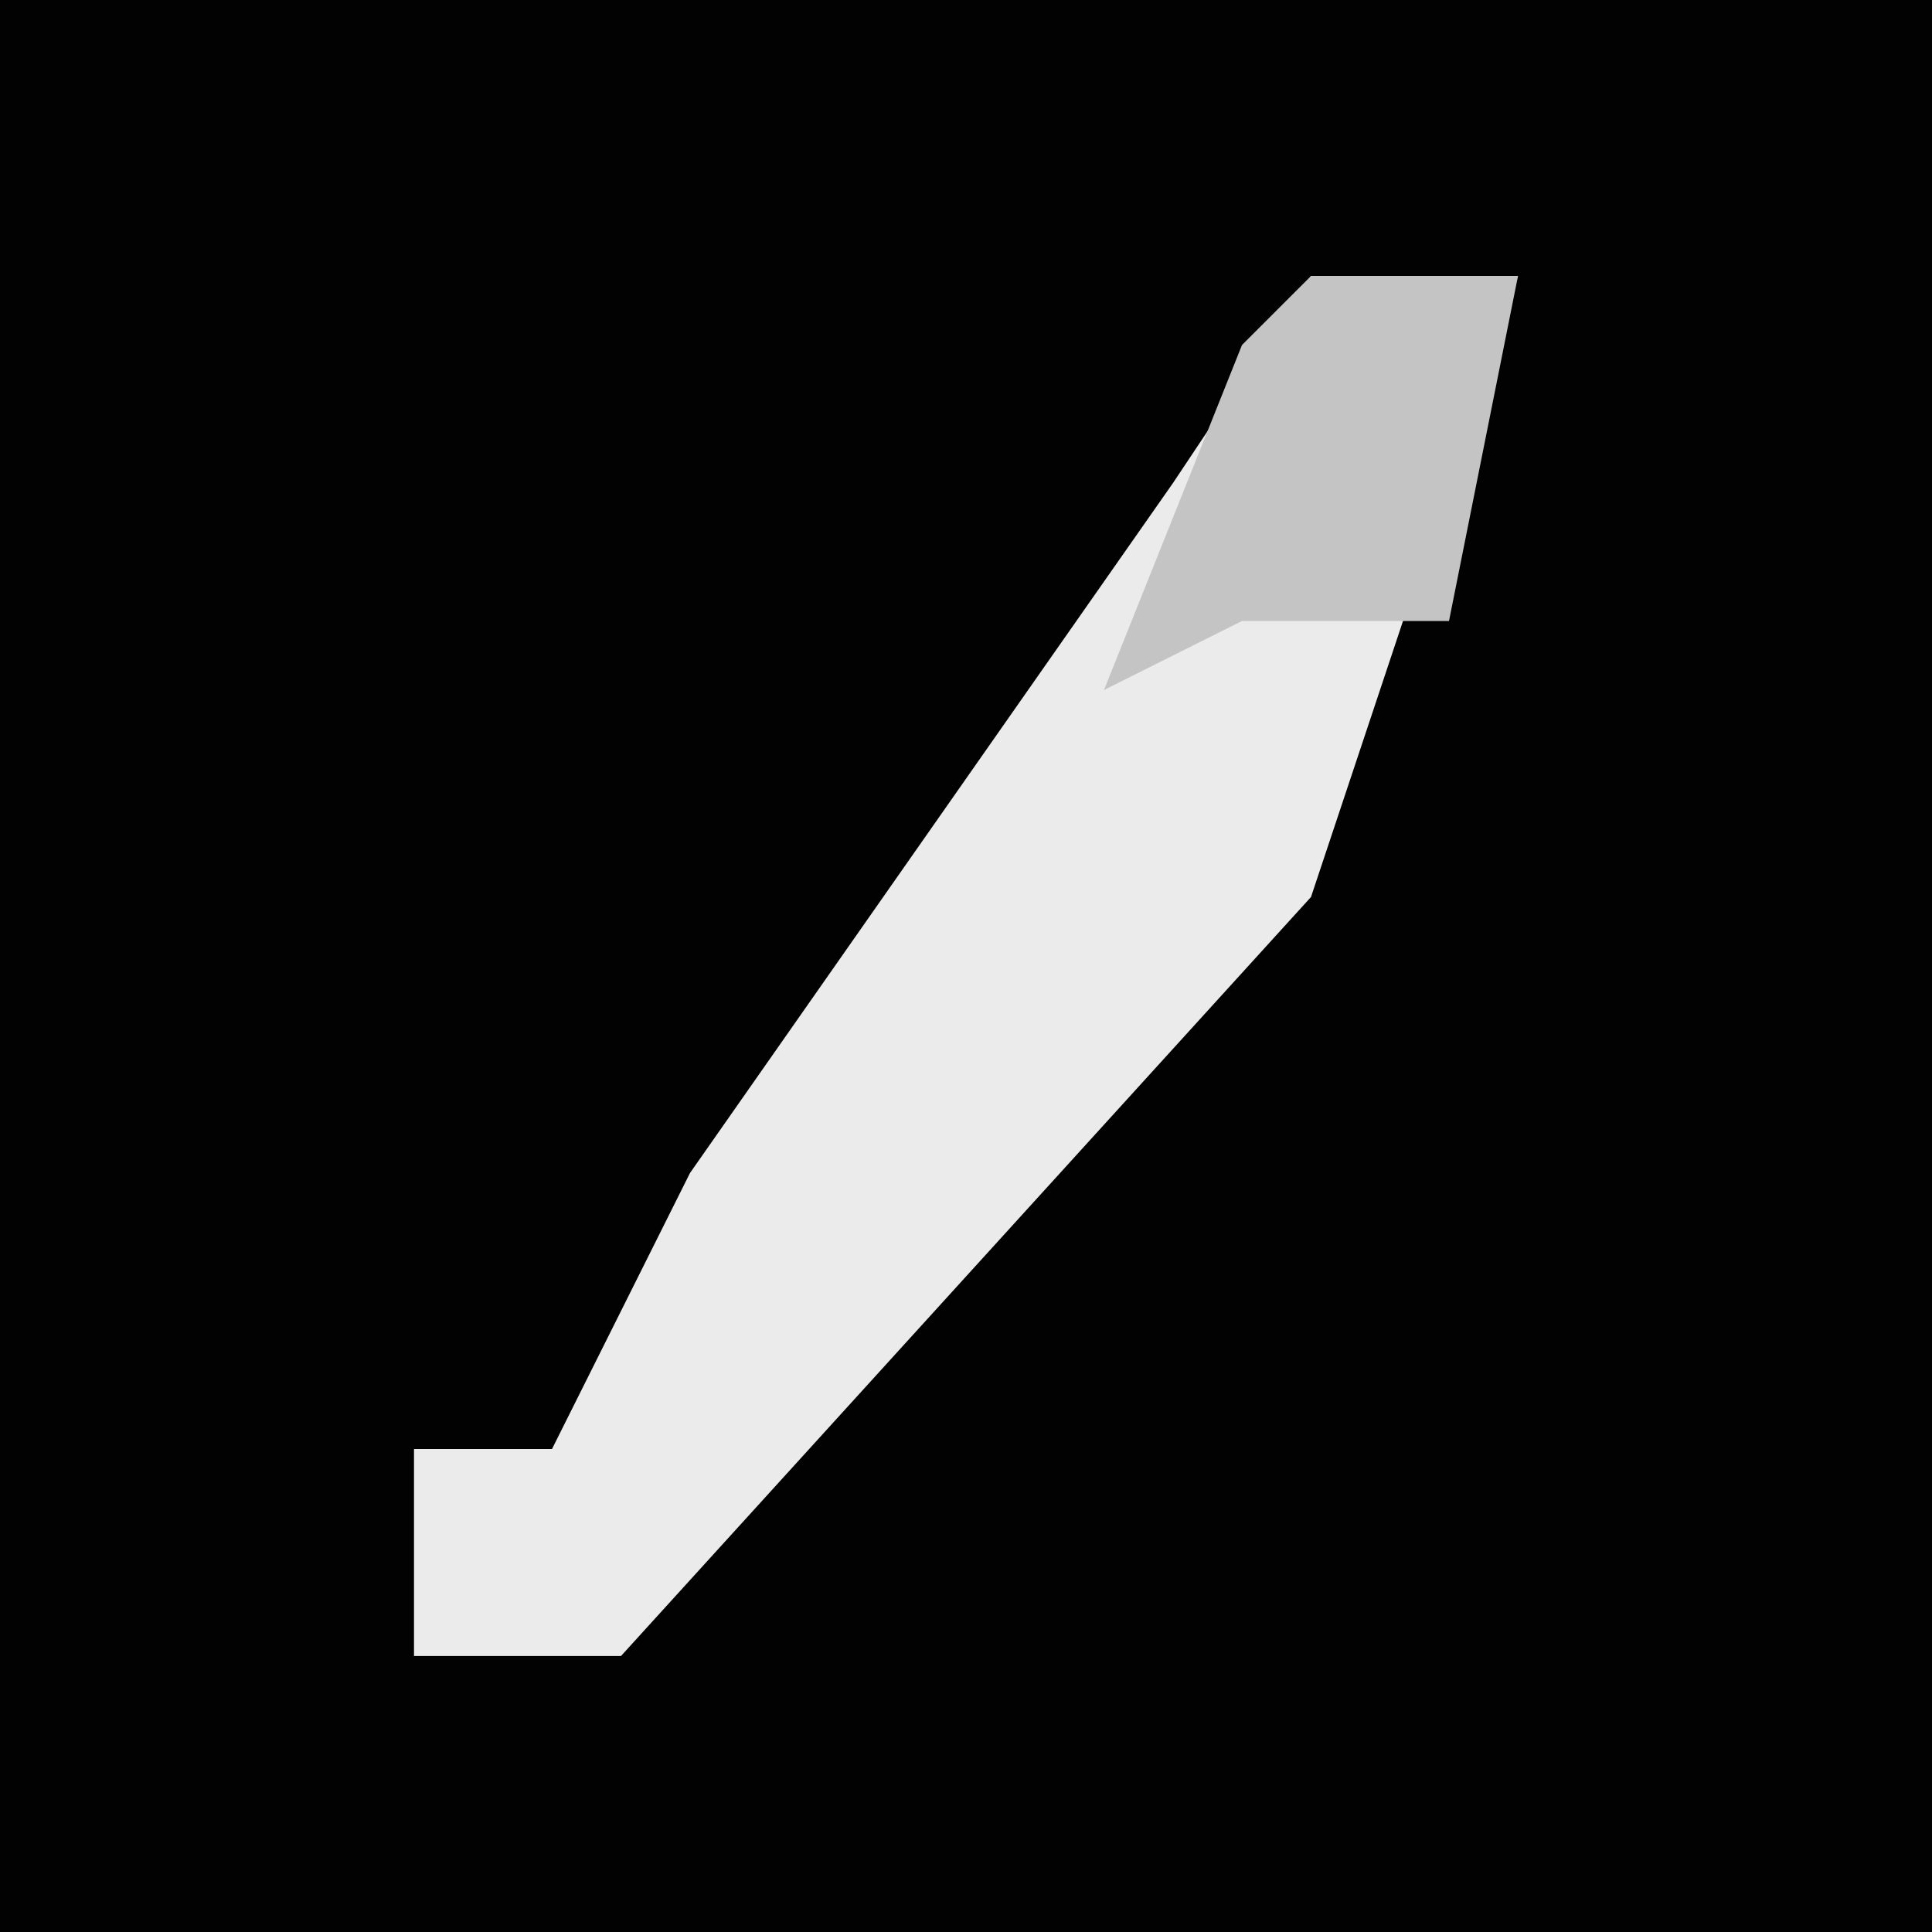 <?xml version="1.0" encoding="UTF-8"?>
<svg version="1.1" xmlns="http://www.w3.org/2000/svg" width="28" height="28">
<path d="M0,0 L28,0 L28,28 L0,28 Z " fill="#020202" transform="translate(0,0)"/>
<path d="M0,0 L3,0 L0,9 L-10,20 L-13,20 L-13,17 L-11,17 L-9,13 L-2,3 Z " fill="#EBEBEB" transform="translate(19,4)"/>
<path d="M0,0 L3,0 L2,5 L-1,5 L-3,6 L-1,1 Z " fill="#C4C4C4" transform="translate(19,4)"/>
</svg>
